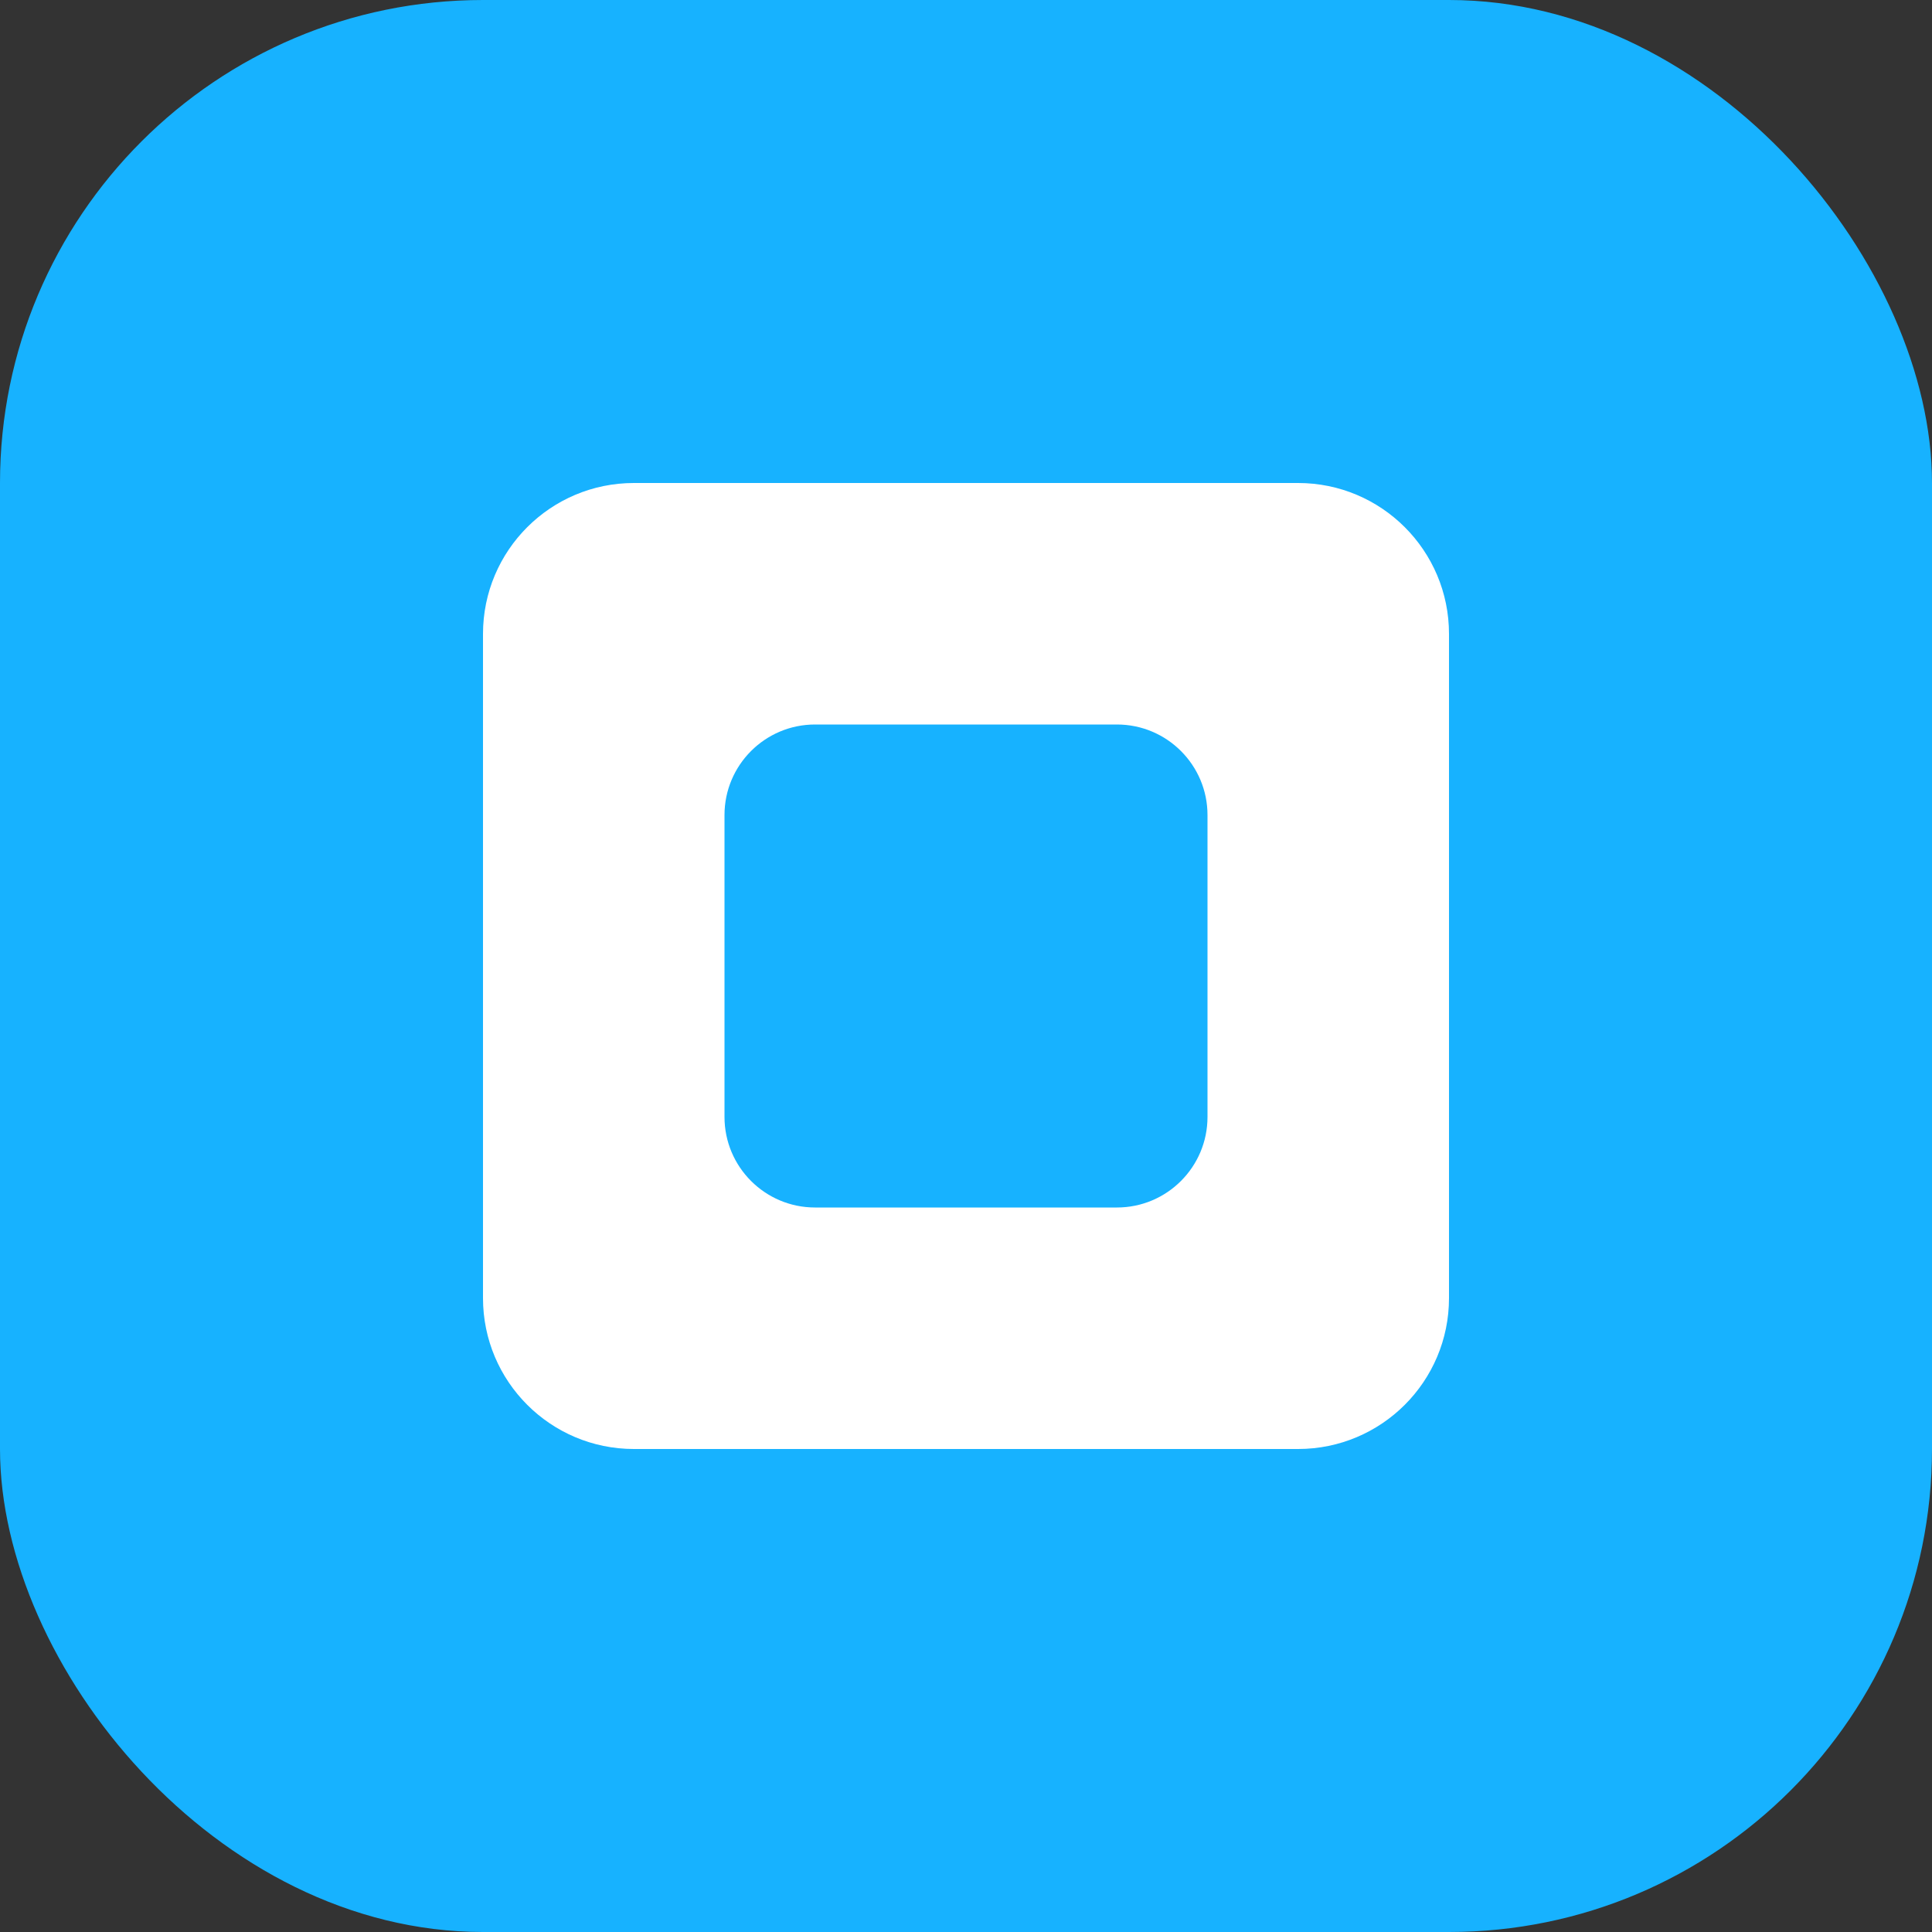 <?xml version="1.0" encoding="UTF-8"?>
<svg width="32" height="32" viewBox="0 0 32 32" fill="none" xmlns="http://www.w3.org/2000/svg">
  <rect x="0" y="0" width="32" height="32" fill="#333333" stroke="none"/>
  <rect width="32" height="32" rx="8" fill="#17B2FF"/>
  <path d="M8 10.5C8 9.119 9.119 8 10.5 8H21.5C22.881 8 24 9.119 24 10.5V21.5C24 22.881 22.881 24 21.5 24H10.5C9.119 24 8 22.881 8 21.5V10.5Z" fill="white"/>
  <path d="M12 13.5C12 12.672 12.672 12 13.5 12H18.5C19.328 12 20 12.672 20 13.5V18.5C20 19.328 19.328 20 18.5 20H13.5C12.672 20 12 19.328 12 18.5V13.5Z" fill="#17B2FF"/>
</svg>
